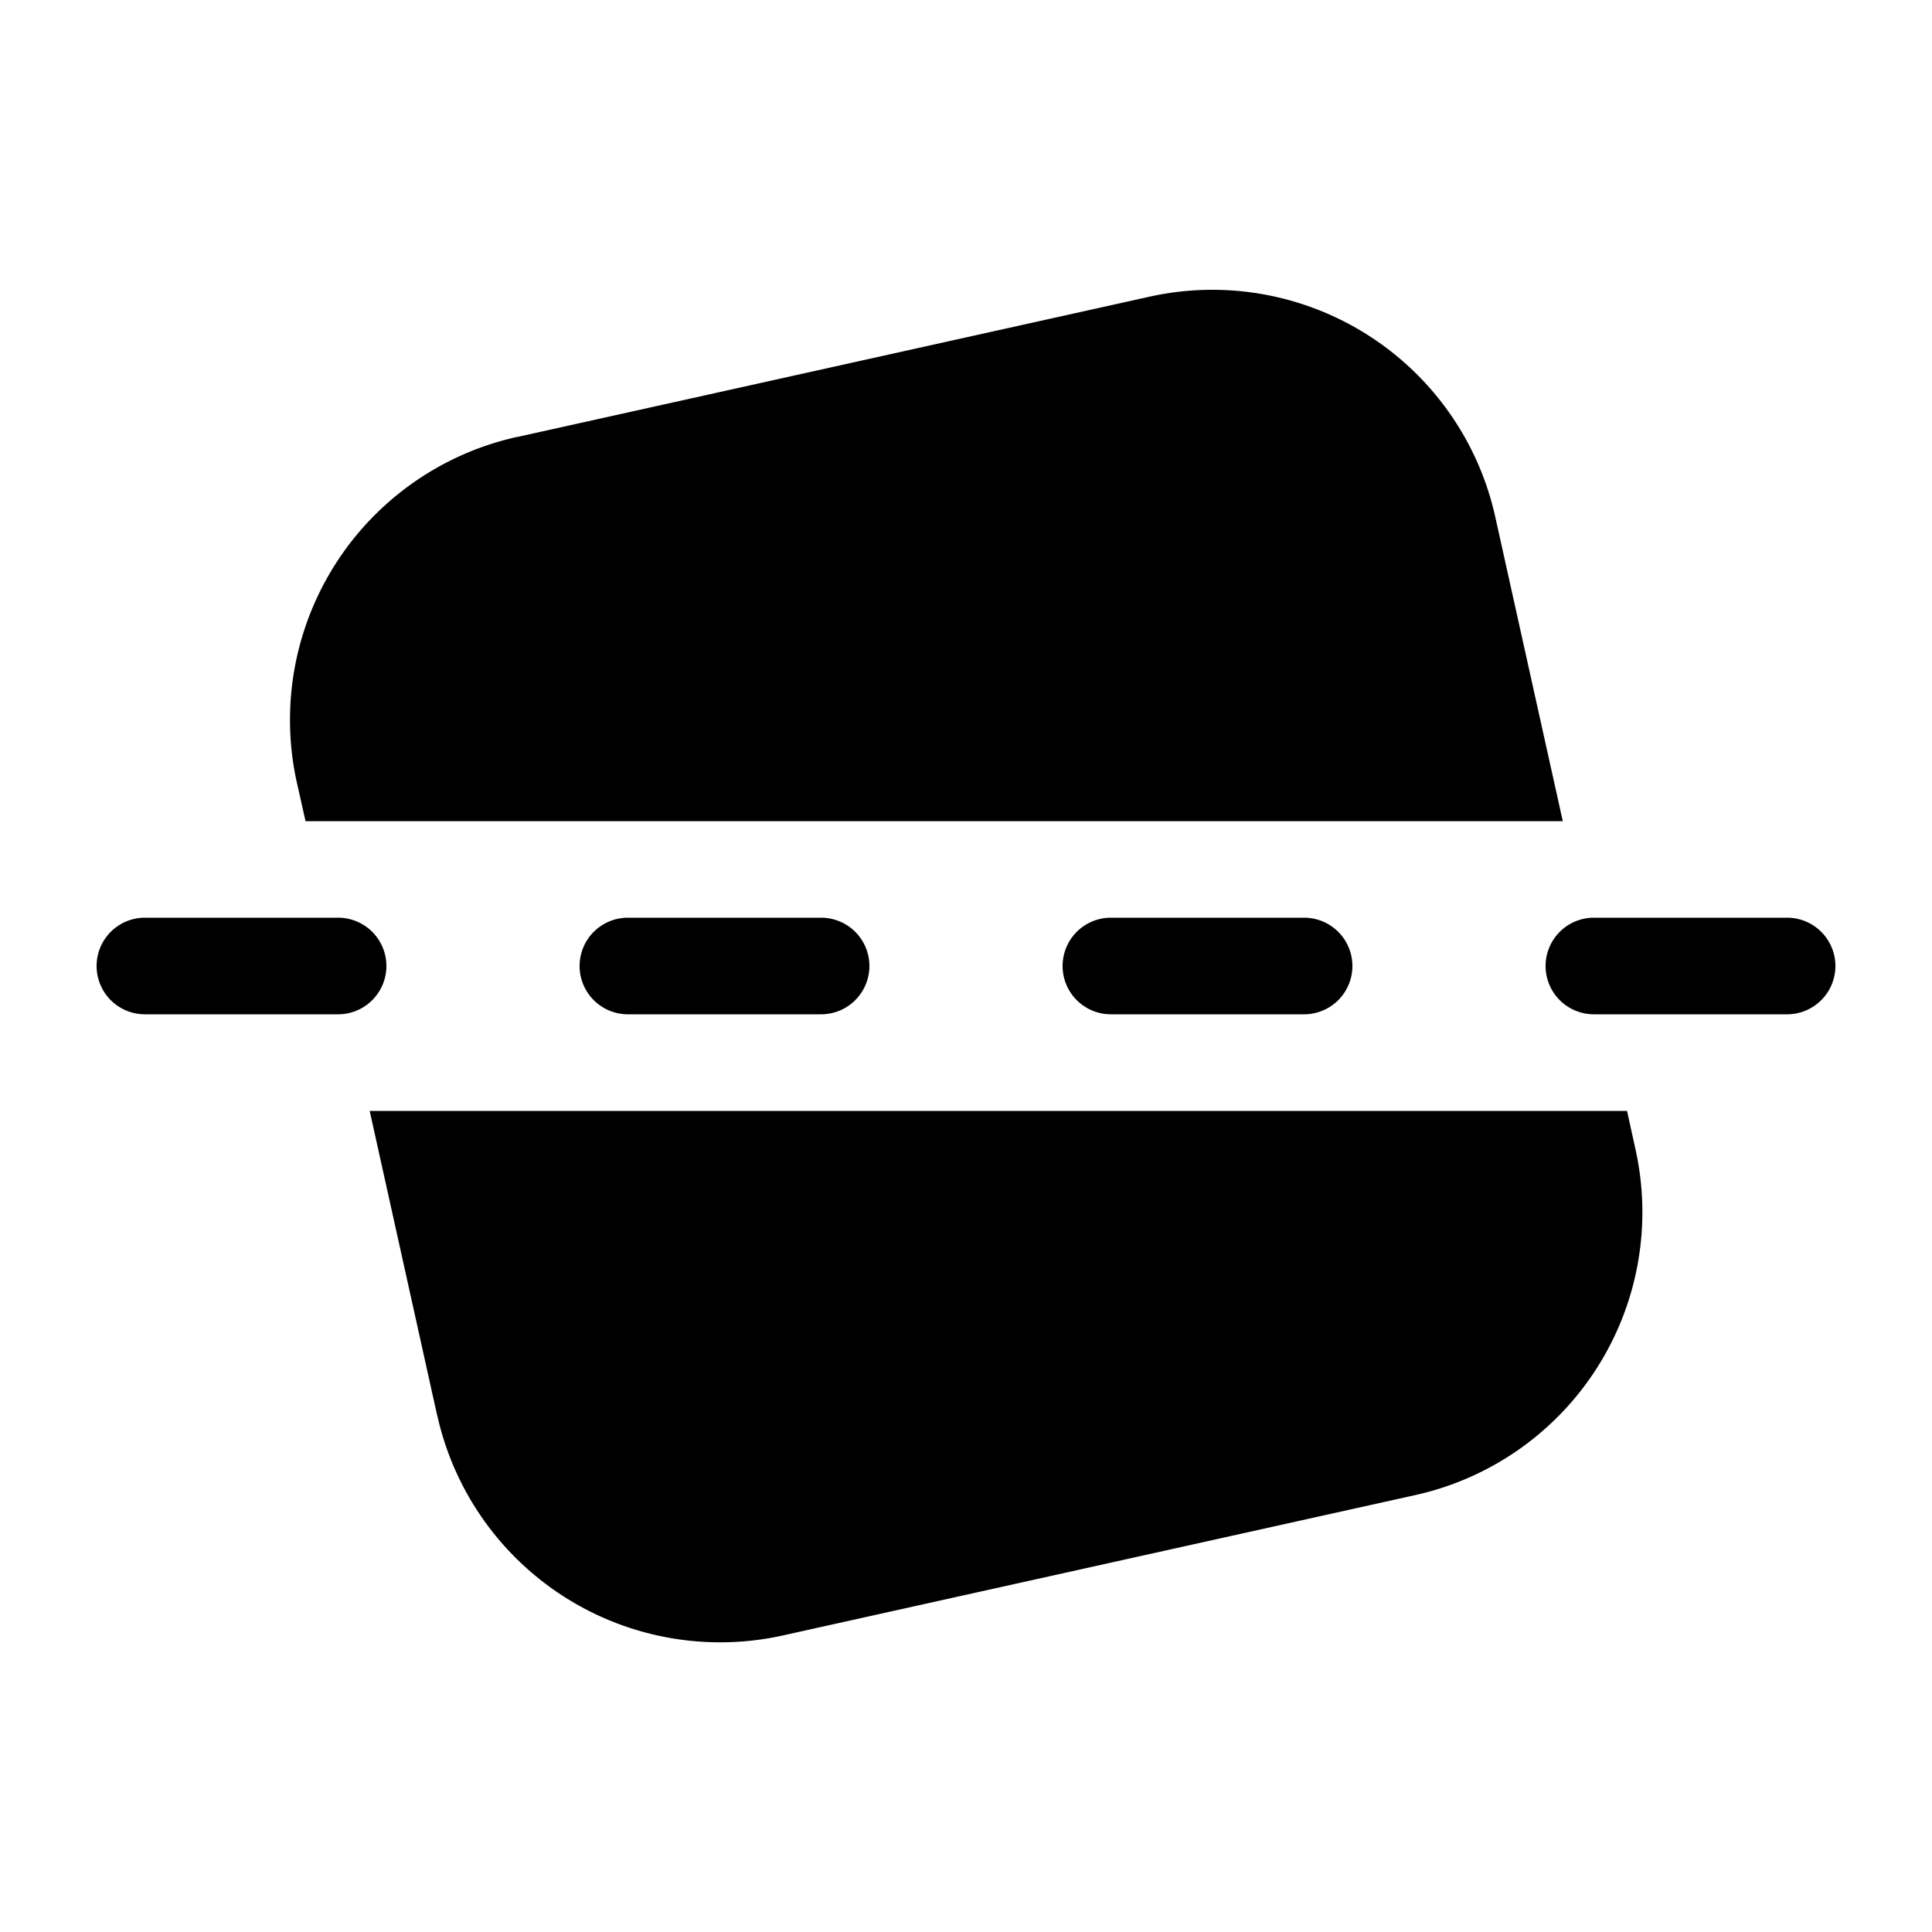 <svg xmlns="http://www.w3.org/2000/svg" xmlns:xlink="http://www.w3.org/1999/xlink" width="20" height="20" viewBox="0 0 20 20"><path fill="currentColor" d="M5.353 4.523a3 3 0 0 0-2.28 3.578l.09.4h13.015l-.699-3.15a3 3 0 0 0-3.578-2.28L5.353 4.524ZM4.525 14.65l-.698-3.15h13.016l.088.4a3 3 0 0 1-2.28 3.577L8.105 16.93a3 3 0 0 1-3.579-2.28ZM1 10a.5.5 0 0 1 .5-.5h2a.5.5 0 0 1 0 1h-2A.5.5 0 0 1 1 10Zm5 0a.5.5 0 0 1 .5-.5h2a.5.5 0 0 1 0 1h-2A.5.5 0 0 1 6 10Zm5.5-.5a.5.5 0 0 0 0 1h2a.5.5 0 0 0 0-1h-2Zm4.5.5a.5.5 0 0 1 .5-.5h2a.5.5 0 0 1 0 1h-2a.5.5 0 0 1-.5-.5Z"/></svg>